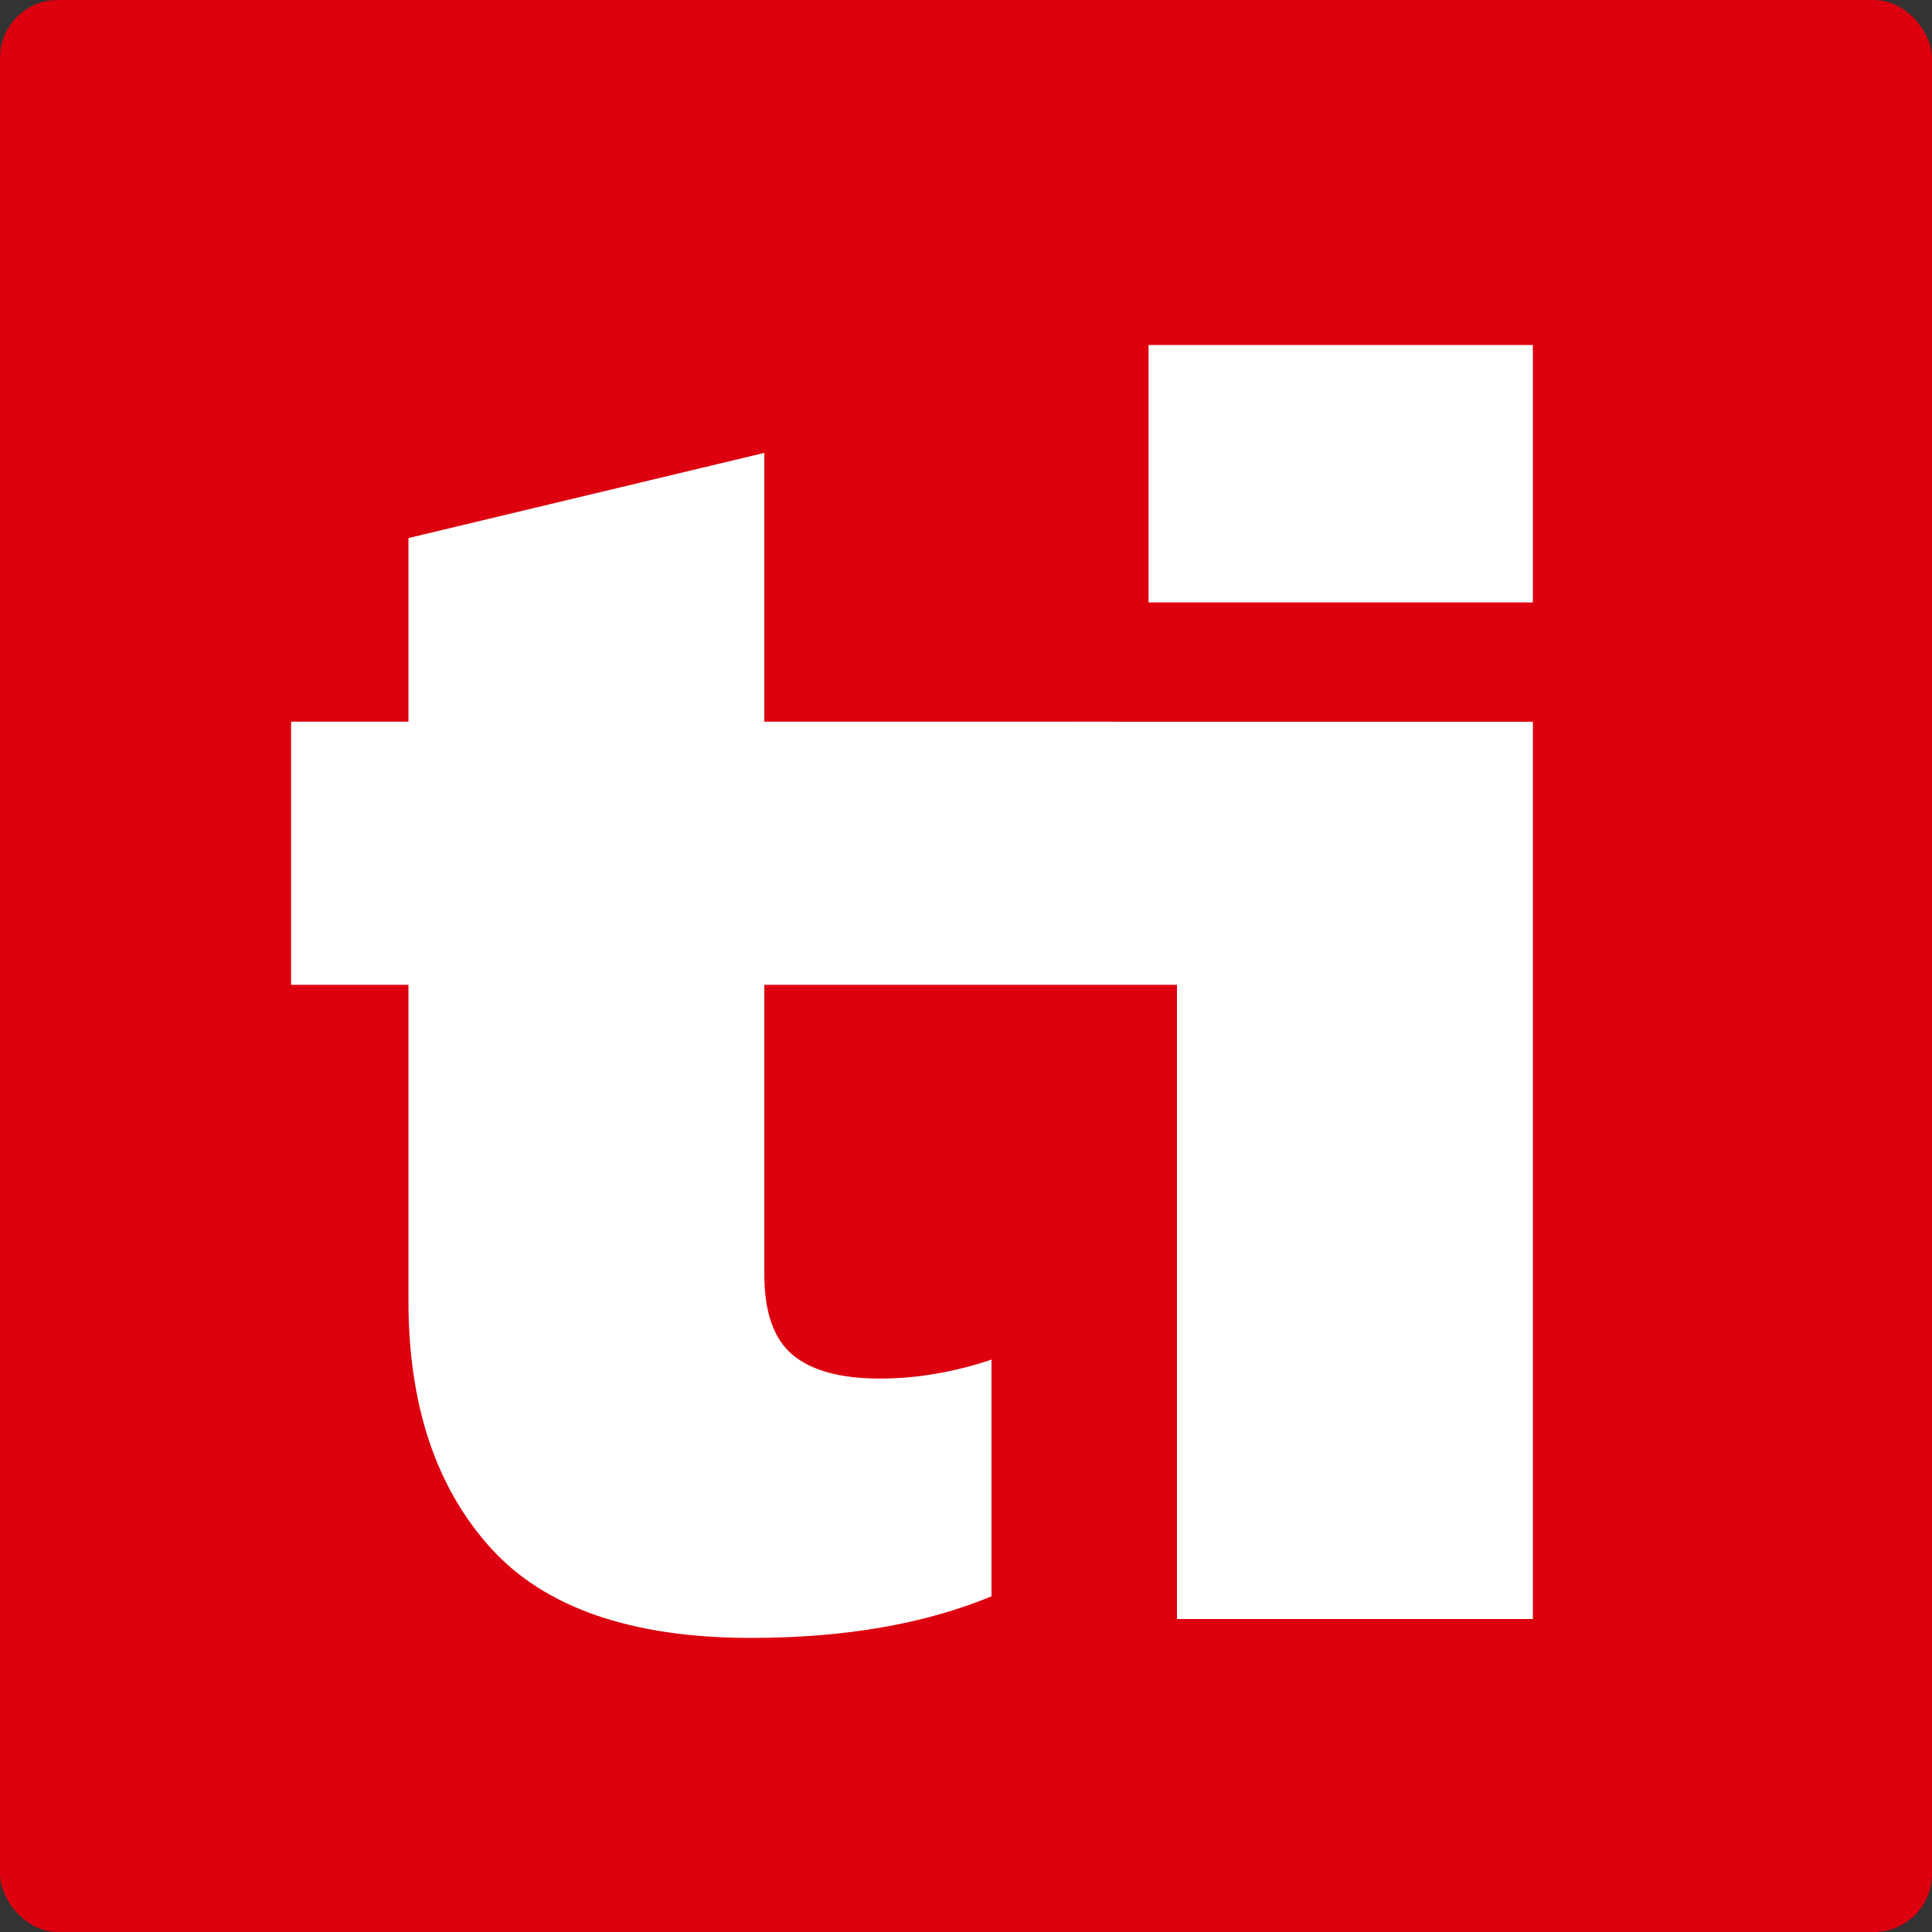 <svg xmlns="http://www.w3.org/2000/svg" viewBox="0 0 2000 2000"><rect x="0" y="0" width="2000" height="2000" fill="#333333" stroke="none"/><defs><style>.cls-1{fill:#dd000f;}.cls-2{fill:#fff;}</style></defs><g id="Red_Mini" data-name="Red Mini"><rect class="cls-1" width="2000" height="2000" rx="60"/><path class="cls-2" d="M777.53,1695.56q-186.21,0-270.44-94.06t-84.26-254.76V1019.48H301.33V747.09h121.5V557l368.41-88.18V747.09h361.19l74.17,272.39H791.24v299.83q0,58.79,29.4,83.28t90.14,24.5q56.82,0,115.62-19.6v245Q922.51,1695.53,777.53,1695.56Z"/><path class="cls-2" d="M1218.42,1676v-660.4H1083.21l31.36-268.47h472.27V1676ZM1189,623.63V357.12h397.81V623.63Z"/></g></svg>